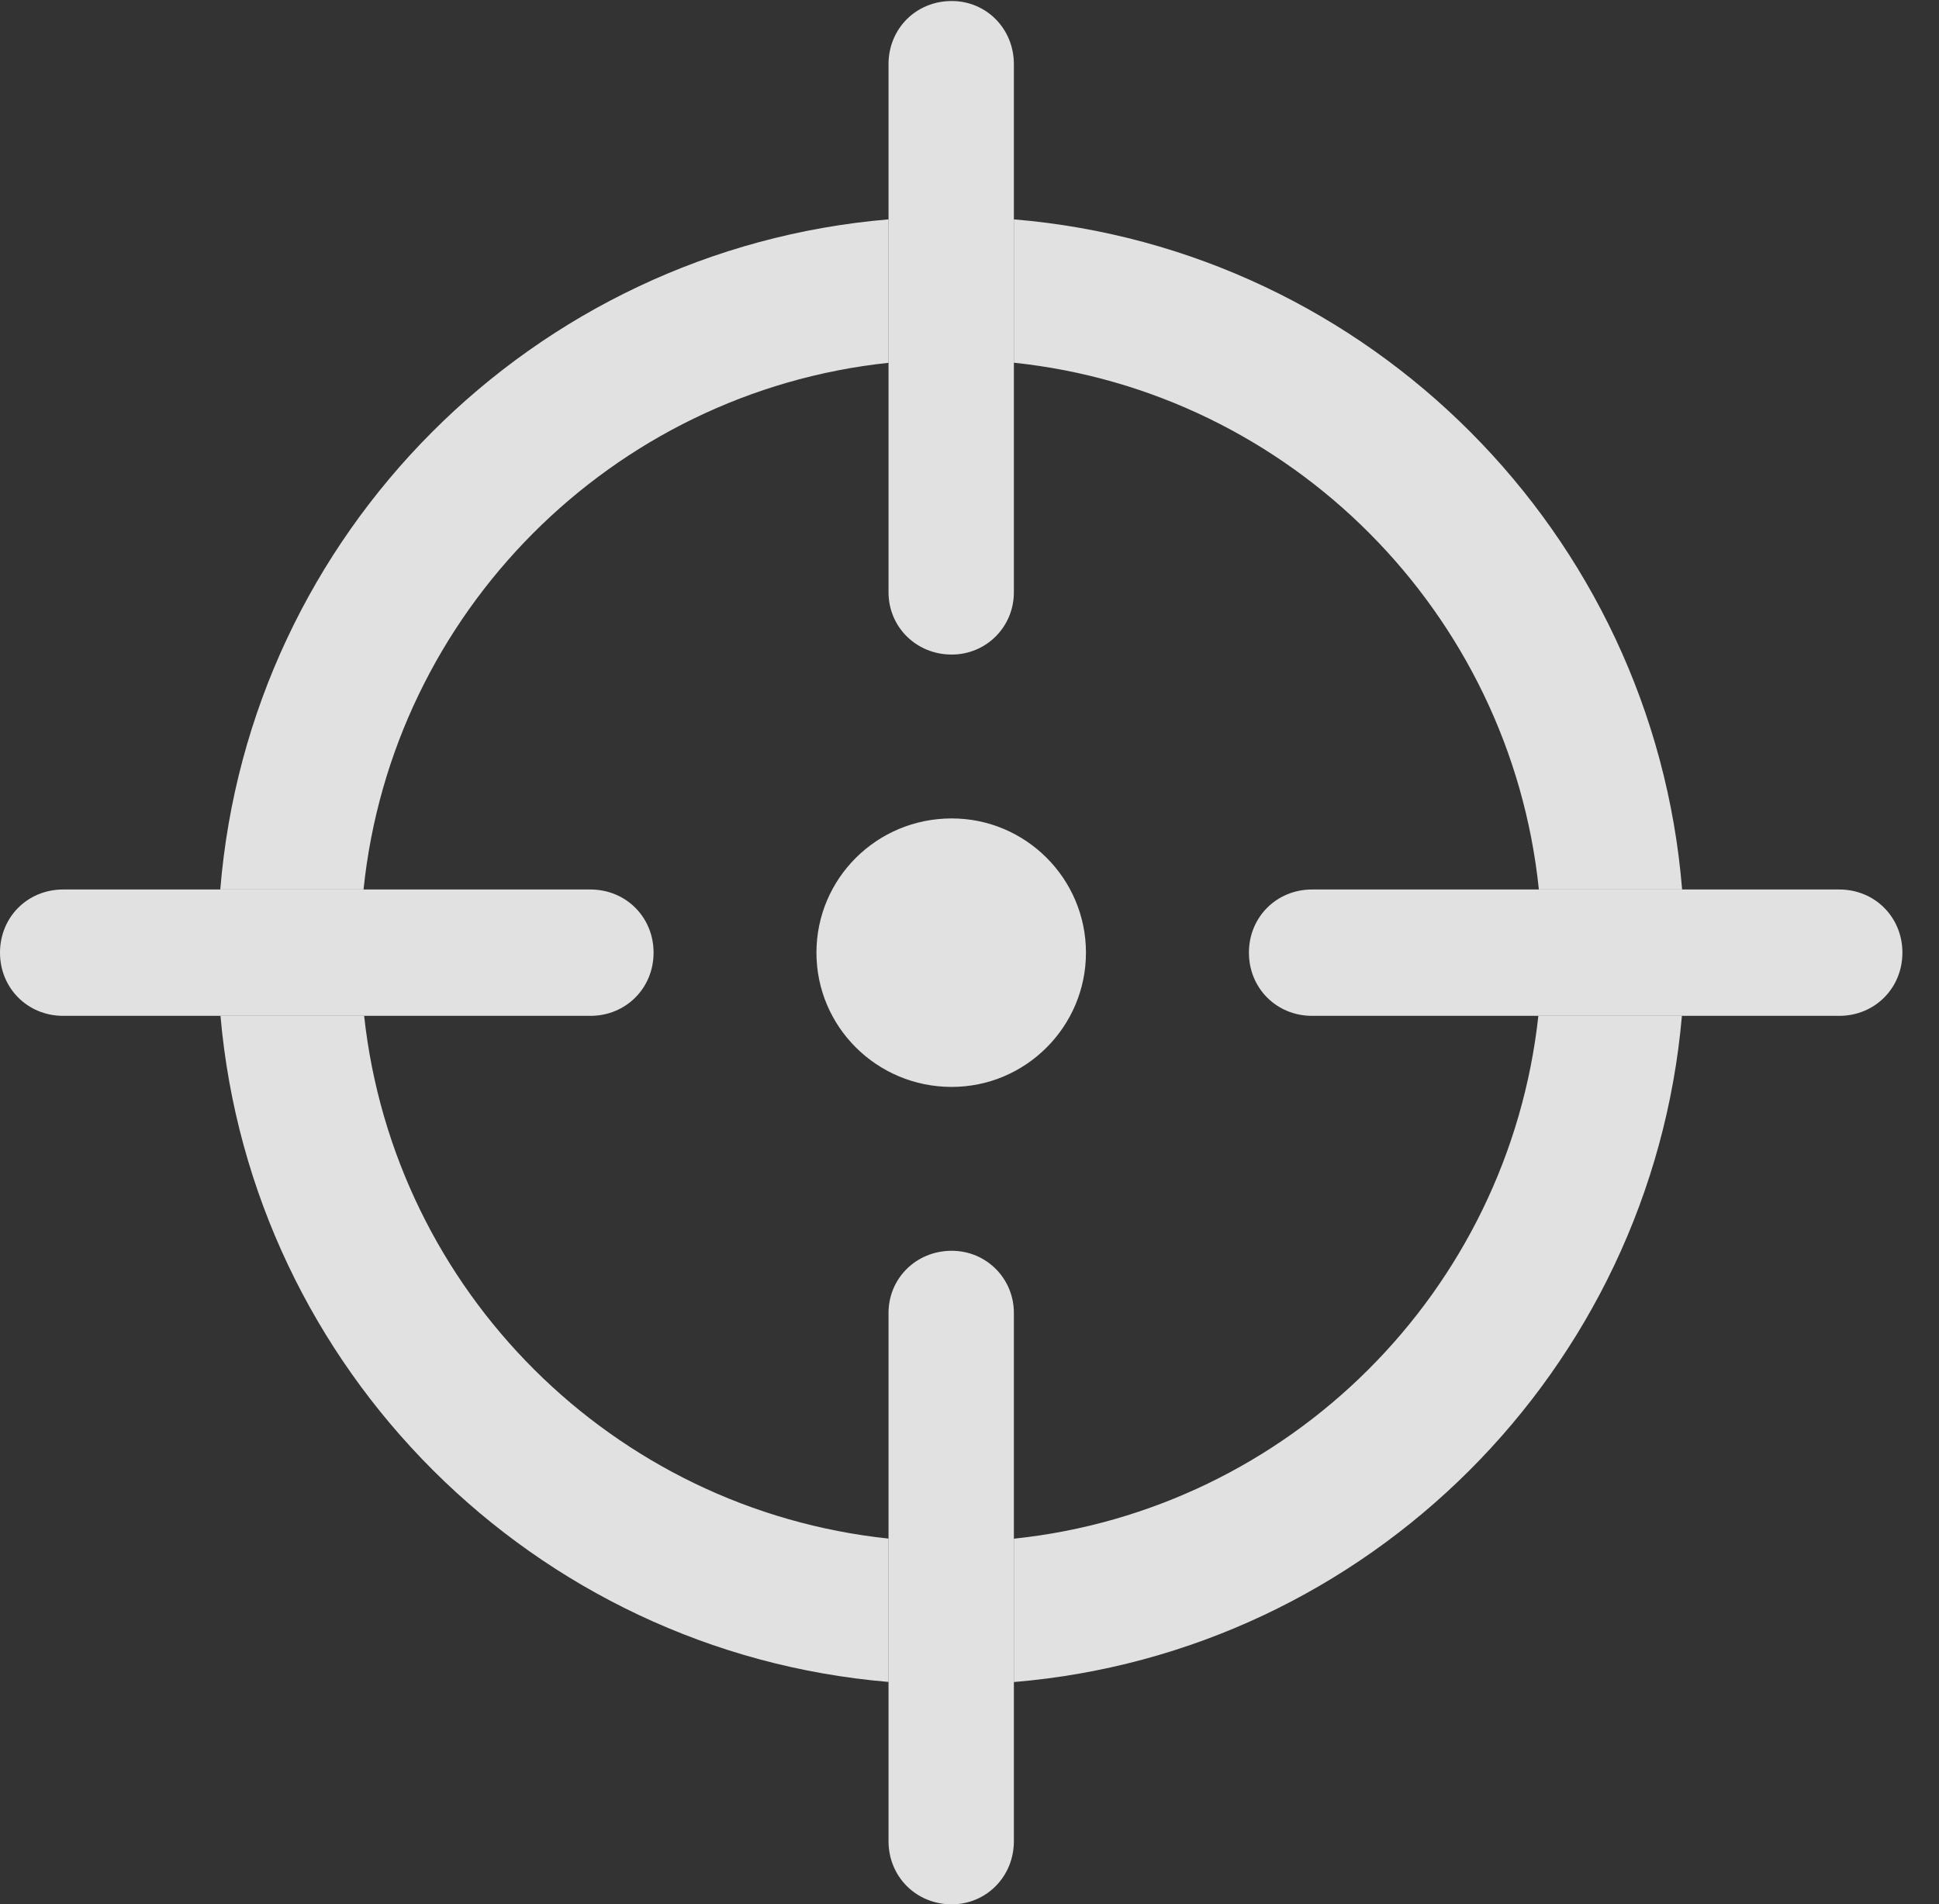 <?xml version="1.0" encoding="UTF-8"?>
<!--Generator: Apple Native CoreSVG 341-->
<!DOCTYPE svg
PUBLIC "-//W3C//DTD SVG 1.1//EN"
       "http://www.w3.org/Graphics/SVG/1.1/DTD/svg11.dtd">
<svg version="1.1" xmlns="http://www.w3.org/2000/svg" xmlns:xlink="http://www.w3.org/1999/xlink" viewBox="0 0 19.18 18.838">
 <rect x="0" y="0" width="19.18" height="18.838" fill="#333333" stroke="none"/>
 <g>
  <rect height="18.838" opacity="0" width="19.18" x="0" y="0"/>
  <path d="M10.029 16.639L10.029 15.221C12.752 14.936 14.92 12.775 15.217 10.049L16.637 10.049C16.332 13.55 13.534 16.348 10.029 16.639ZM8.789 15.22L8.789 16.638C5.281 16.343 2.486 13.547 2.181 10.049L3.602 10.049C3.898 12.773 6.063 14.932 8.789 15.22ZM16.639 8.799L15.222 8.799C14.94 6.061 12.764 3.875 10.029 3.588L10.029 2.17C13.546 2.462 16.353 5.279 16.639 8.799ZM8.789 3.589C6.05 3.879 3.878 6.064 3.596 8.799L2.179 8.799C2.465 5.282 5.268 2.467 8.789 2.17Z" fill="white" fill-opacity="0.85"/>
  <path d="M9.414 6.475C9.756 6.475 10.029 6.201 10.029 5.859L10.029 0.635C10.029 0.283 9.756 0.01 9.414 0.01C9.062 0.01 8.789 0.283 8.789 0.635L8.789 5.859C8.789 6.201 9.062 6.475 9.414 6.475ZM0.625 10.049L5.84 10.049C6.191 10.049 6.465 9.775 6.465 9.424C6.465 9.072 6.191 8.799 5.84 8.799L0.625 8.799C0.273 8.799 0 9.072 0 9.424C0 9.775 0.273 10.049 0.625 10.049ZM9.414 18.838C9.756 18.838 10.029 18.564 10.029 18.213L10.029 12.988C10.029 12.646 9.756 12.373 9.414 12.373C9.062 12.373 8.789 12.646 8.789 12.988L8.789 18.213C8.789 18.564 9.062 18.838 9.414 18.838ZM12.979 10.049L18.193 10.049C18.545 10.049 18.818 9.775 18.818 9.424C18.818 9.072 18.545 8.799 18.193 8.799L12.979 8.799C12.627 8.799 12.354 9.072 12.354 9.424C12.354 9.775 12.627 10.049 12.979 10.049Z" fill="white" fill-opacity="0.85"/>
  <path d="M9.414 10.752C10.146 10.752 10.742 10.156 10.742 9.424C10.742 8.691 10.146 8.096 9.414 8.096C8.672 8.096 8.076 8.691 8.076 9.424C8.076 10.156 8.672 10.752 9.414 10.752Z" fill="white" fill-opacity="0.85"/>
 </g>
</svg>
